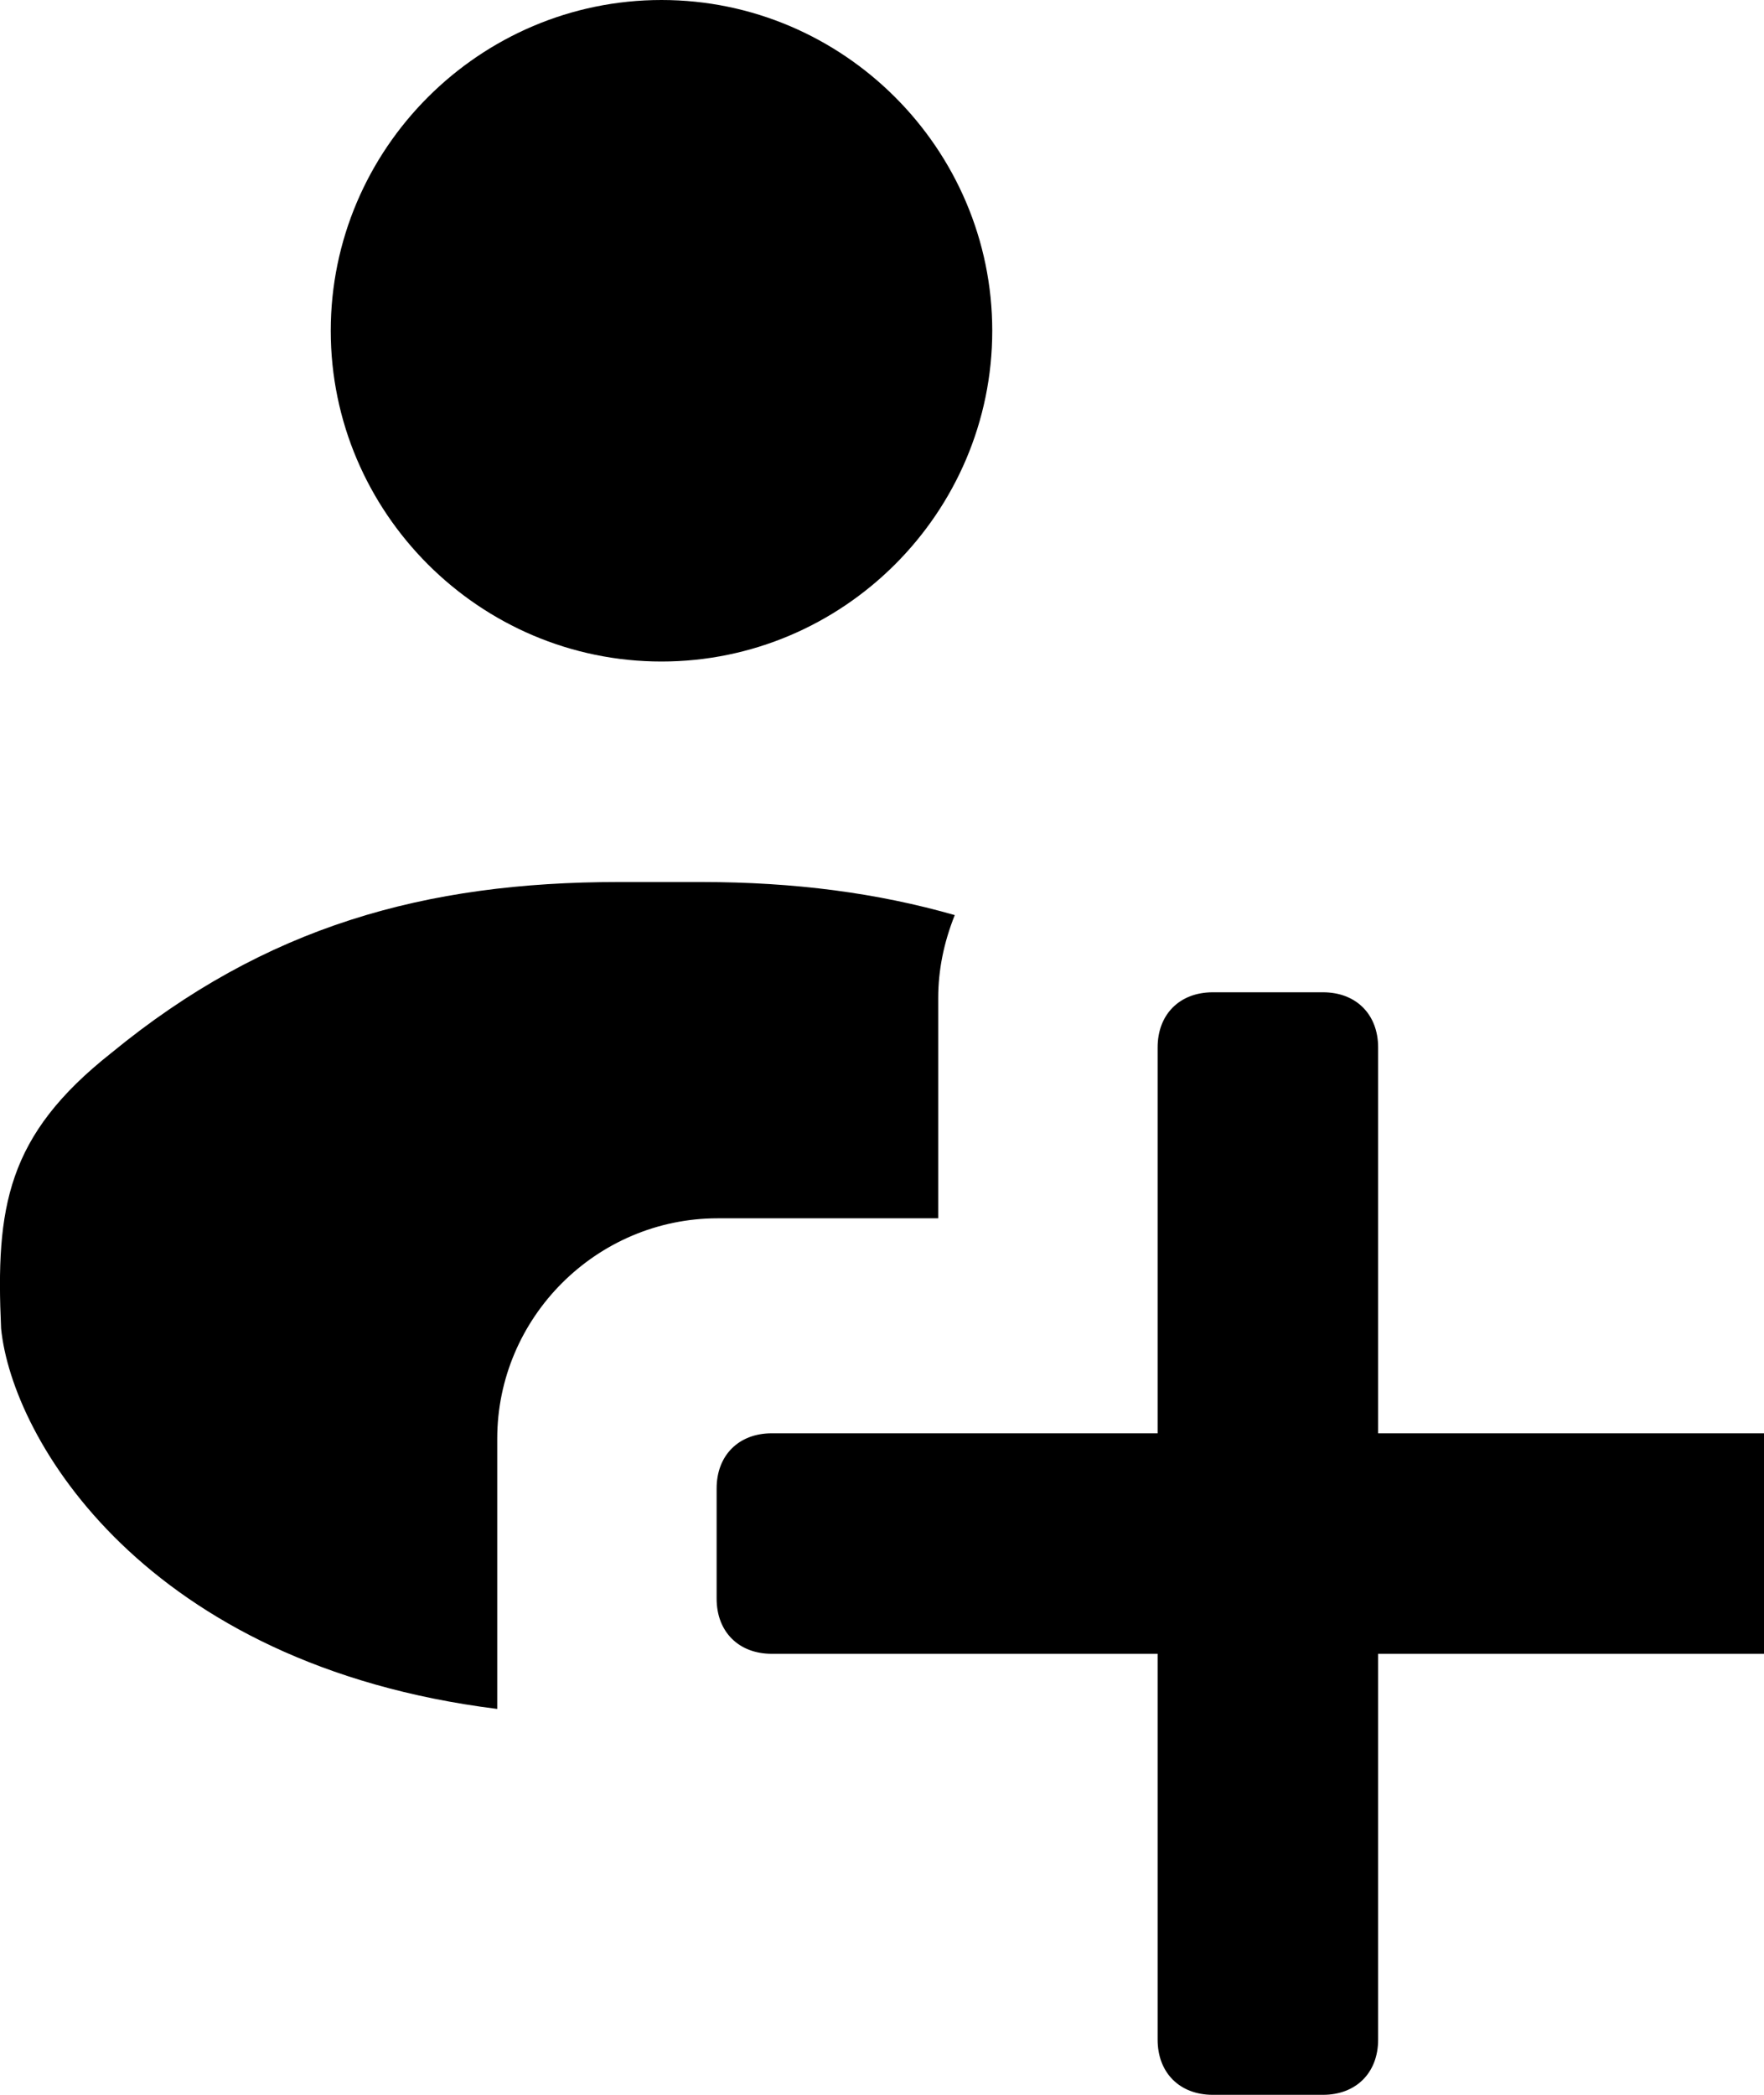 <svg xmlns="http://www.w3.org/2000/svg" xmlns:xlink="http://www.w3.org/1999/xlink" width="16" height="19">
  <path type="MSShapeGroup" fill="#000000" d="M16,15L12.5,15L12.5,18.5C12.5,18.8,12.3,19,12,19L11,19C10.7,19,10.5,18.8,10.5,18.5L10.5,15L7,15C6.7,15,6.5,14.8,6.5,14.5L6.5,13.5C6.5,13.2,6.7,13,7,13L10.5,13L10.5,9.5C10.5,9.2,10.7,9,11,9L12,9C12.3,9,12.5,9.2,12.5,9.5L12.5,13L16,13C16.3,13,16.5,13.2,16.5,13.5L16.5,14.5C16.5,14.8,16.3,15,16,15ZM6,6C4.35,6,3,4.65,3,3C3,1.35,4.35,0,6,0C7.65,0,9,1.35,9,3C9,4.65,7.65,6,6,6ZM6.361,8C7.211,8,7.961,8.1,8.66,8.3C8.56,8.55,8.51,8.8,8.51,9.05L8.51,11.05L6.51,11.05C5.41,11.05,4.51,11.95,4.51,13.05L4.51,15.5C1.31,15.1,0.11,13.05,0.01,12.05C-0.04,10.95,0.06,10.3,1.01,9.55C2.41,8.4,3.86,8,5.61,8L6.36,8Z"/>

</svg>

